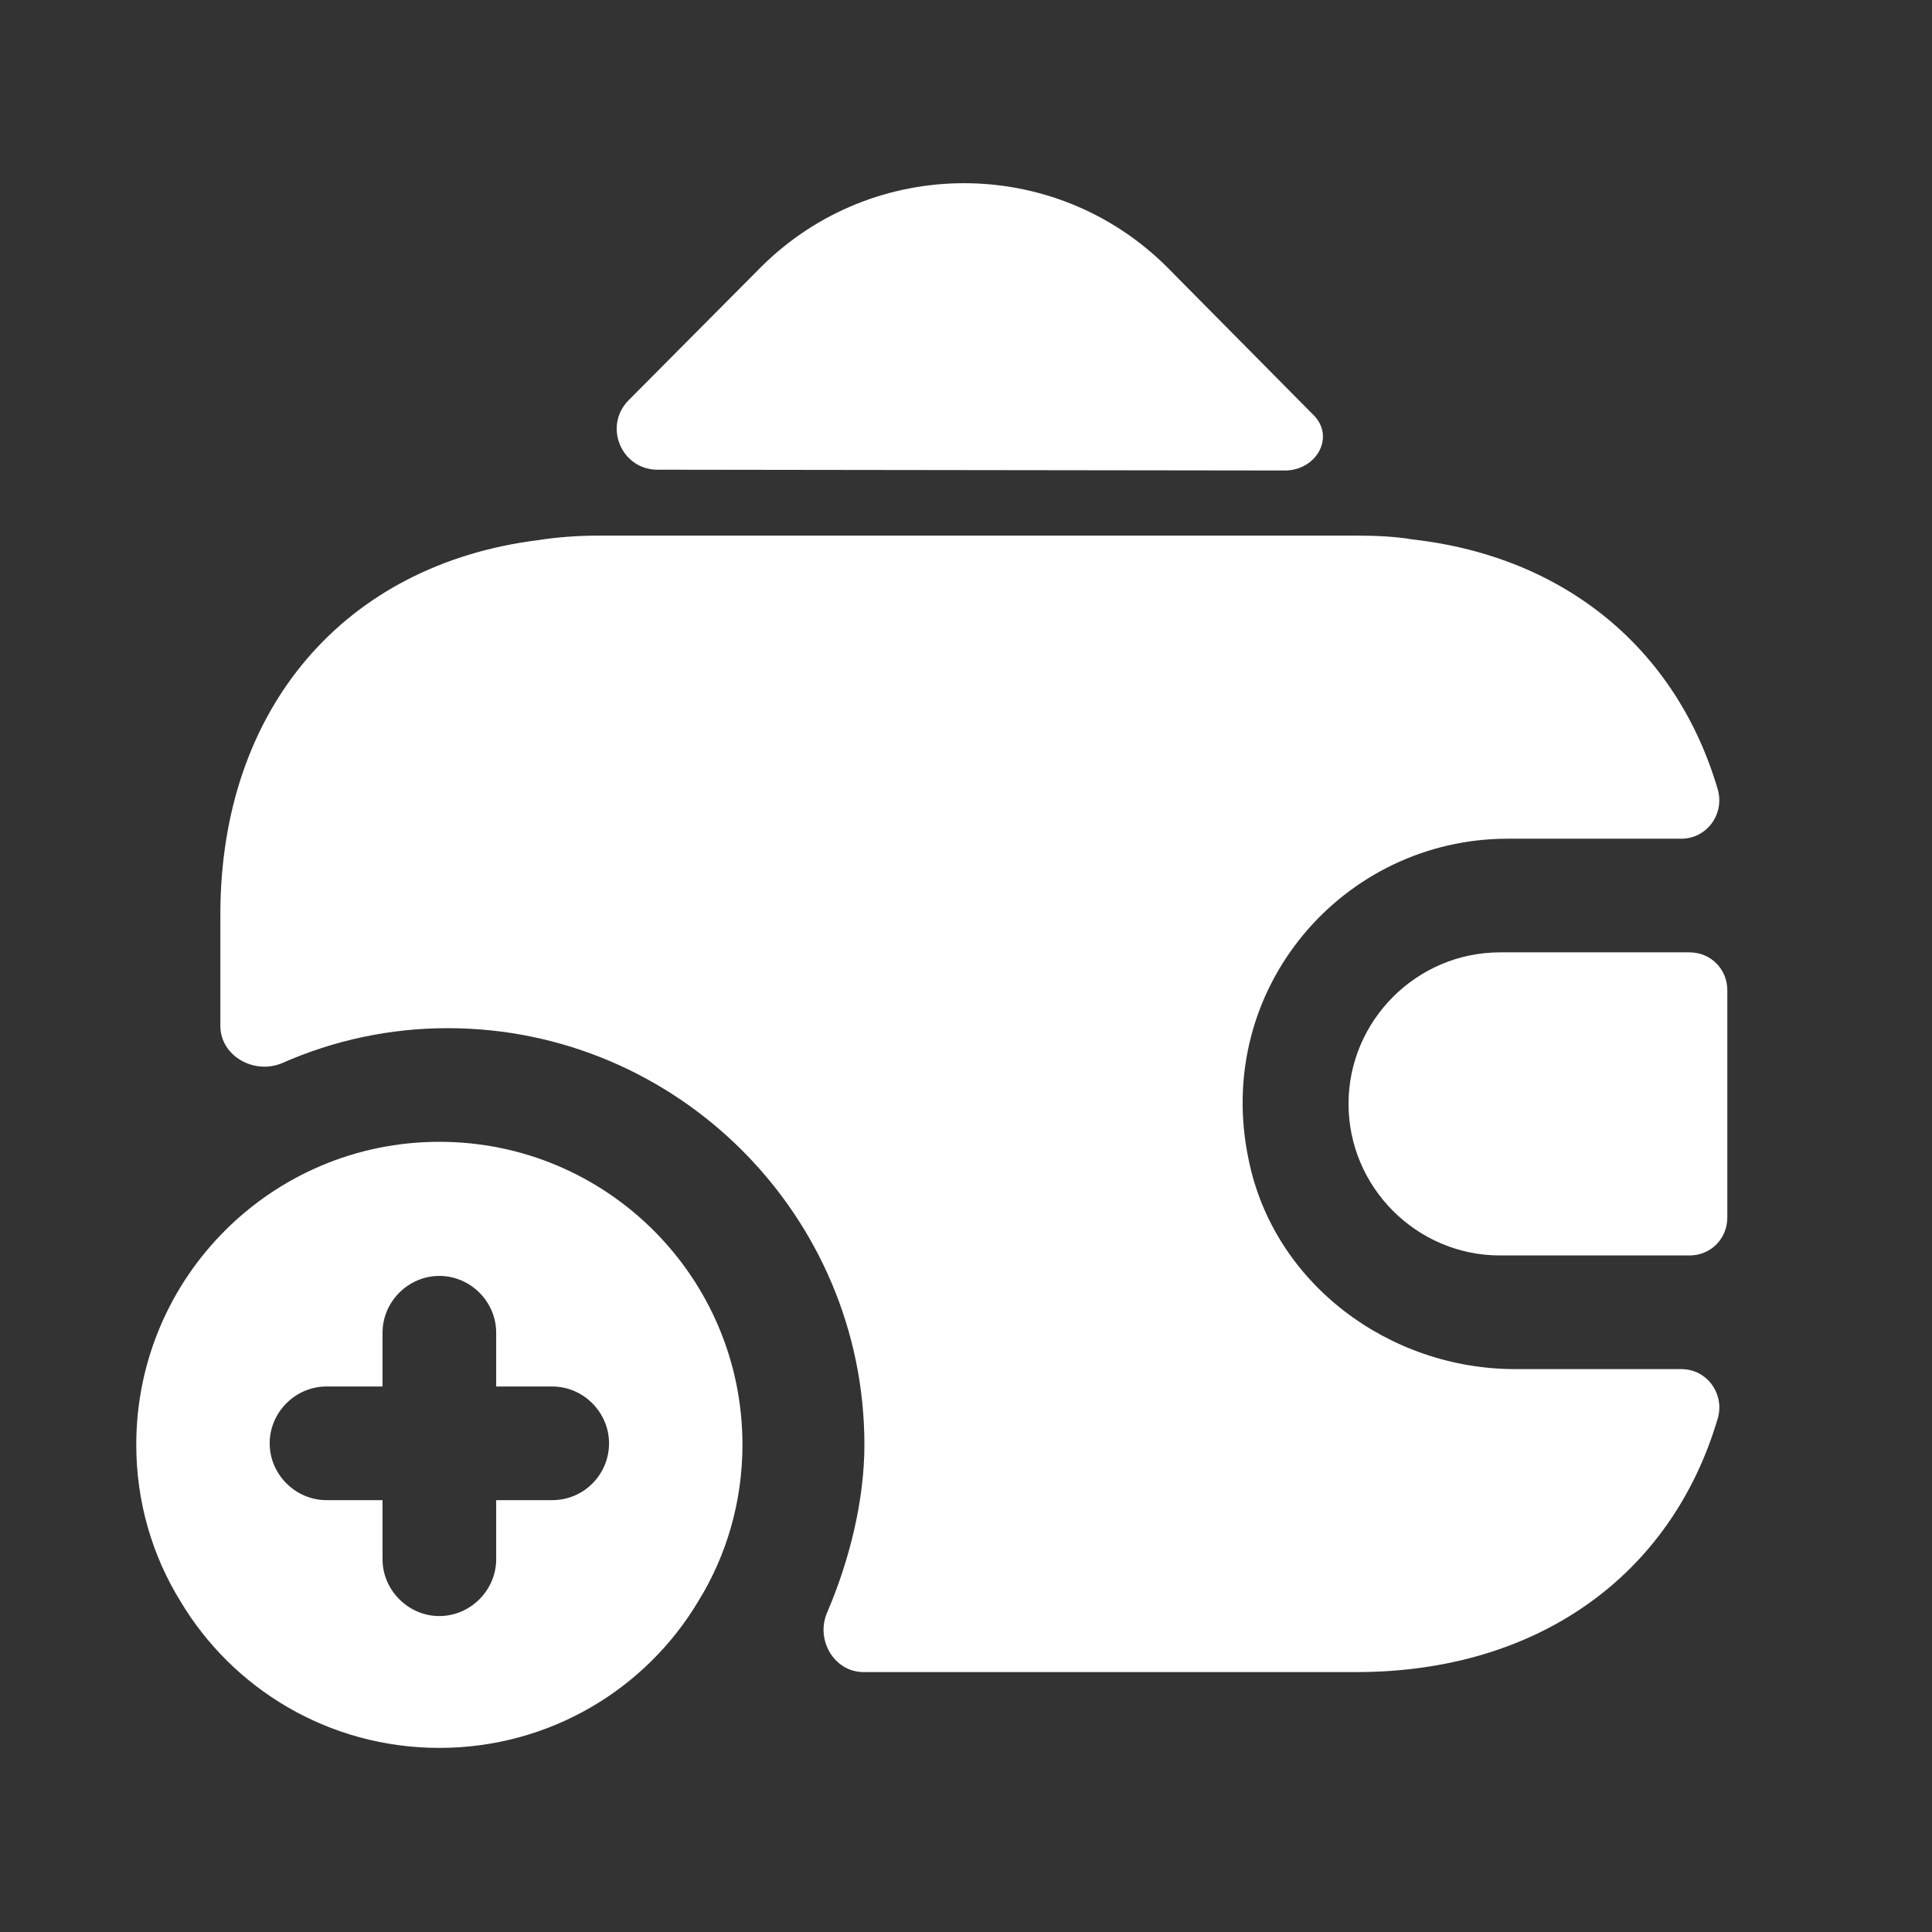 <svg width="17" height="17" viewBox="0 0 17 17" fill="none" xmlns="http://www.w3.org/2000/svg">
<rect x="0" y="0" width="17" height="17" fill="#333333" stroke="none"/>
<path d="M3.866 10.047C2.393 10.047 1.199 11.24 1.199 12.713C1.199 13.213 1.339 13.687 1.586 14.087C2.046 14.86 2.893 15.38 3.866 15.38C4.839 15.38 5.686 14.86 6.146 14.087C6.393 13.687 6.533 13.213 6.533 12.713C6.533 11.24 5.339 10.047 3.866 10.047ZM4.859 13.2H4.366V13.72C4.366 13.993 4.139 14.22 3.866 14.22C3.593 14.22 3.366 13.993 3.366 13.72V13.2H2.873C2.599 13.2 2.373 12.973 2.373 12.7C2.373 12.427 2.599 12.2 2.873 12.2H3.366V11.727C3.366 11.453 3.593 11.227 3.866 11.227C4.139 11.227 4.366 11.453 4.366 11.727V12.2H4.859C5.133 12.2 5.359 12.427 5.359 12.7C5.359 12.973 5.139 13.2 4.859 13.2Z" fill="white"/>
<path d="M14.866 8.38H13.199C12.466 8.38 11.866 8.98 11.866 9.713C11.866 10.447 12.466 11.047 13.199 11.047H14.866C15.053 11.047 15.199 10.9 15.199 10.713V8.713C15.199 8.527 15.053 8.38 14.866 8.38Z" fill="white"/>
<path d="M11.553 3.647C11.753 3.84 11.586 4.14 11.306 4.14L5.786 4.133C5.466 4.133 5.306 3.747 5.533 3.52L6.699 2.347C7.686 1.367 9.279 1.367 10.266 2.347L11.526 3.62C11.533 3.627 11.546 3.64 11.553 3.647Z" fill="white"/>
<path d="M15.113 12.487C14.706 13.86 13.533 14.713 11.933 14.713H7.599C7.339 14.713 7.173 14.427 7.279 14.187C7.479 13.72 7.606 13.193 7.606 12.713C7.606 10.693 5.959 9.047 3.939 9.047C3.433 9.047 2.939 9.153 2.486 9.353C2.239 9.46 1.939 9.293 1.939 9.027V8.047C1.939 6.233 3.033 4.967 4.733 4.753C4.899 4.727 5.079 4.713 5.266 4.713H11.933C12.106 4.713 12.273 4.72 12.433 4.747C13.78 4.9 14.753 5.72 15.113 6.94C15.18 7.16 15.02 7.38 14.793 7.38H13.266C11.819 7.38 10.673 8.7 10.986 10.2C11.206 11.293 12.22 12.047 13.333 12.047H14.793C15.026 12.047 15.18 12.273 15.113 12.487Z" fill="white"/>
</svg>
